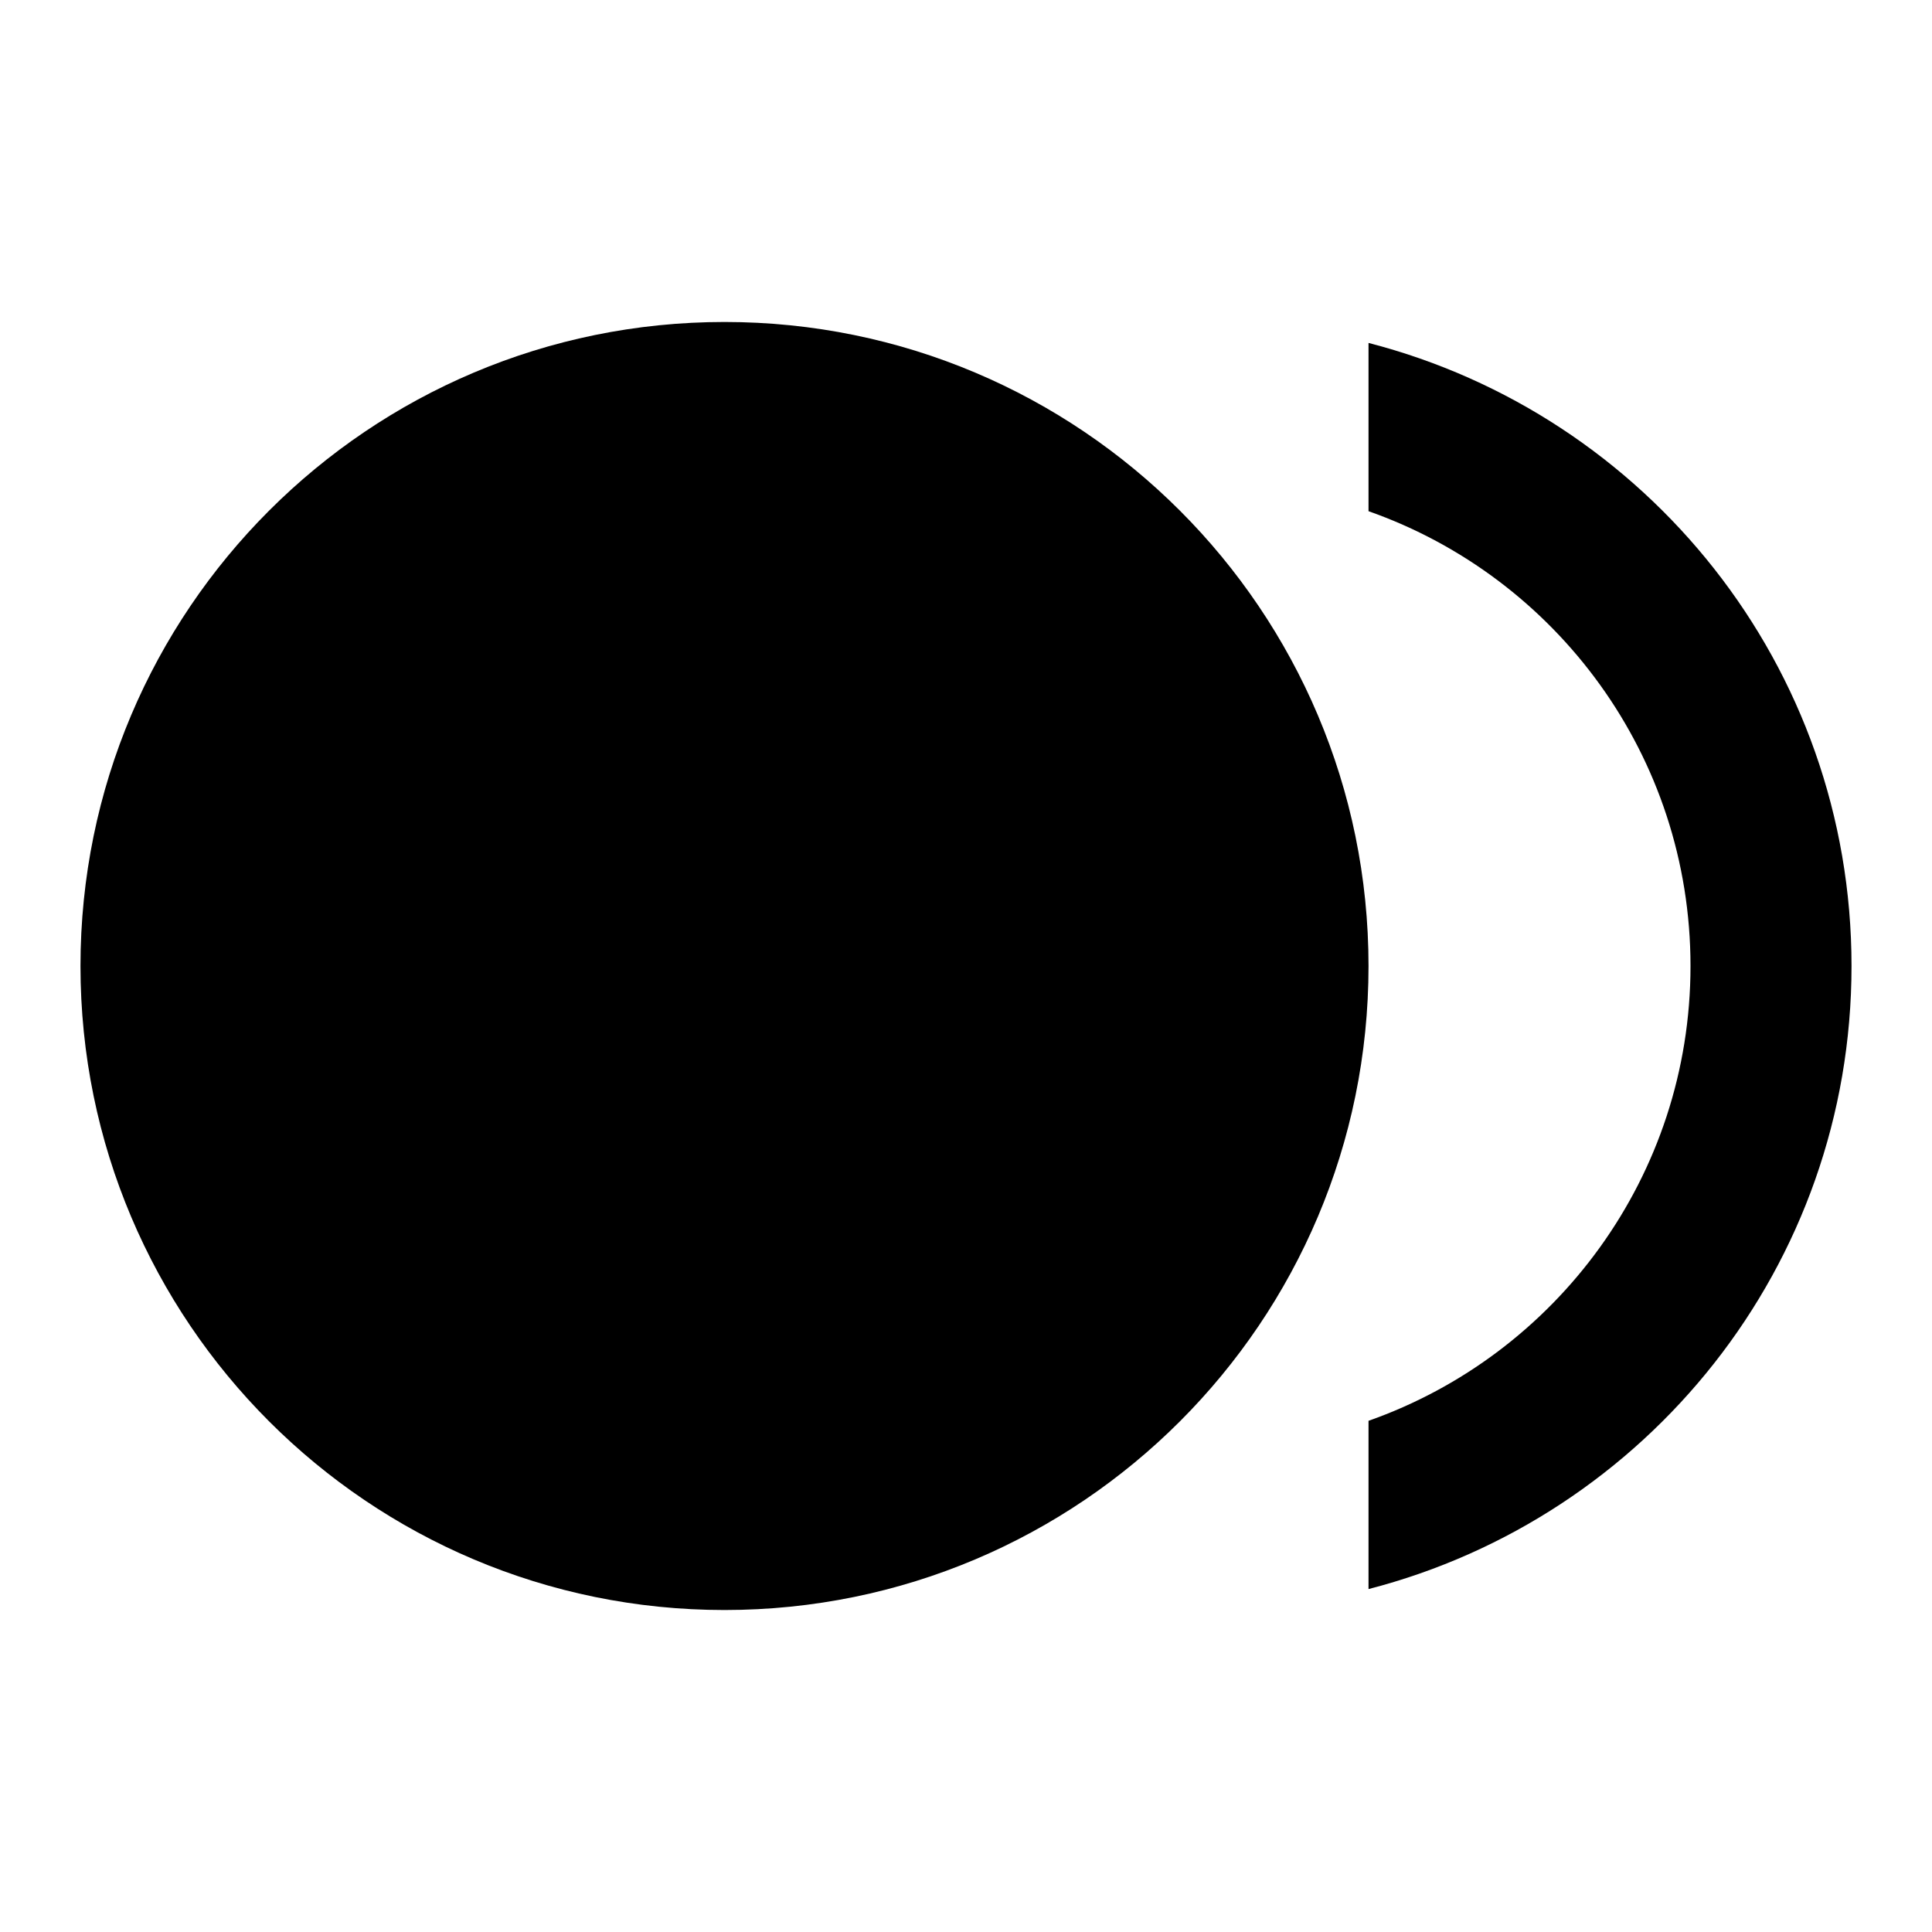 <!-- Generated by IcoMoon.io -->
<svg version="1.1" xmlns="http://www.w3.org/2000/svg" width="32" height="32" viewBox="0 0 32 32">
<title>mt-fiber_smart_record</title>
<path d="M22.667 16c0 5.891-4.776 10.667-10.667 10.667s-10.667-4.776-10.667-10.667c0-5.891 4.776-10.667 10.667-10.667s10.667 4.776 10.667 10.667z"></path>
<path d="M22.667 5.68v2.787c3.107 1.093 5.333 4.053 5.333 7.533s-2.227 6.44-5.333 7.533v2.787c4.6-1.187 8-5.347 8-10.32s-3.4-9.133-8-10.32v0z"></path>
</svg>
